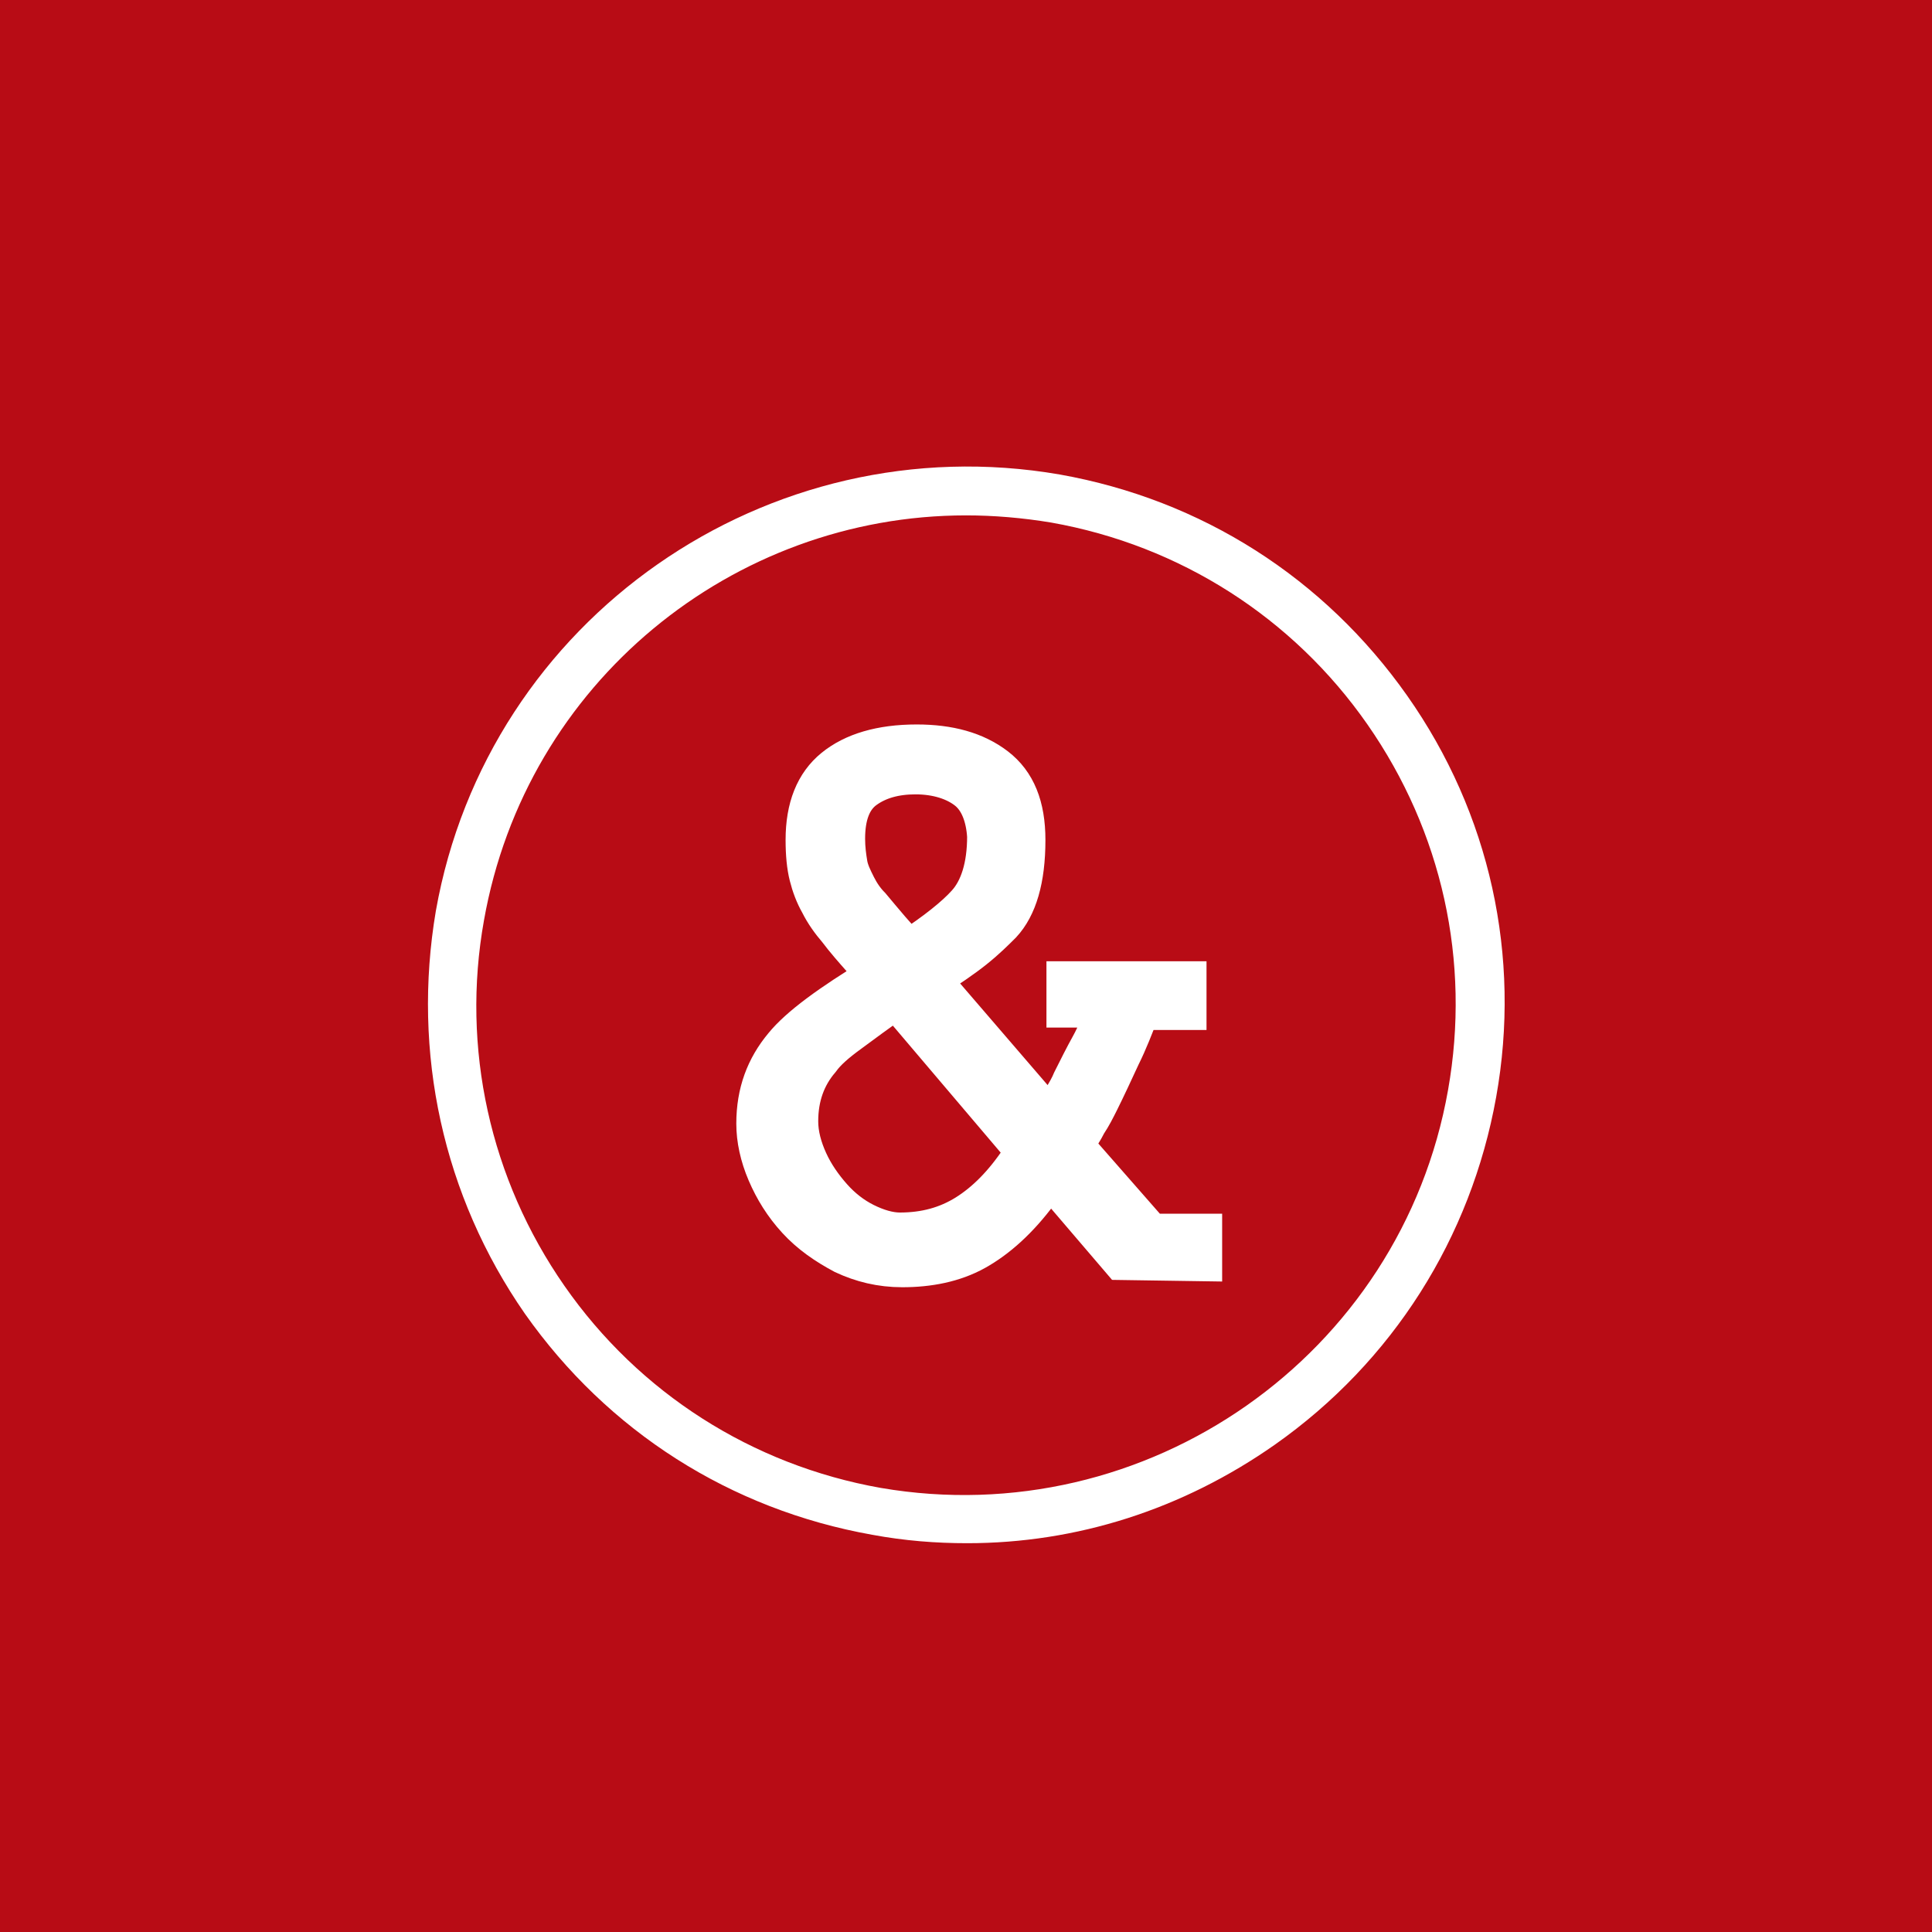 <?xml version="1.0" encoding="UTF-8"?>
<svg width="100px" height="100px" viewBox="0 0 100 100" version="1.1" xmlns="http://www.w3.org/2000/svg" xmlns:xlink="http://www.w3.org/1999/xlink">
    <!-- Generator: Sketch 51.3 (57544) - http://www.bohemiancoding.com/sketch -->
    <title>Group</title>
    <desc>Created with Sketch.</desc>
    <defs></defs>
    <g id="Page-1" stroke="none" stroke-width="1" fill="none" fill-rule="evenodd">
        <g id="Group">
            <rect id="Rectangle" fill="#B80C15" x="0" y="0" width="100" height="100"></rect>
            <g id="ampersand" transform="translate(22, 24)" fill="#FFFFFF" fill-rule="nonzero">
                <path d="M28.062,55.876 C26.444,55.876 24.827,55.751 23.147,55.44 C15.804,54.133 9.458,50.089 5.164,43.991 C0.933,37.893 -0.684,30.489 0.56,23.147 C3.236,8.027 17.733,-2.053 32.853,0.56 C40.196,1.867 46.542,5.911 50.836,12.009 C55.129,18.107 56.747,25.511 55.44,32.791 C54.133,40.071 50.089,46.48 43.991,50.773 C39.2,54.133 33.724,55.876 28.062,55.876 Z M28,2.676 C15.929,2.676 5.227,11.324 3.049,23.644 C1.867,30.24 3.36,37.022 7.218,42.56 C11.076,48.098 16.924,51.831 23.582,53.013 C37.333,55.378 50.524,46.169 52.951,32.418 C54.133,25.76 52.64,19.04 48.782,13.502 C44.924,7.964 39.076,4.231 32.418,3.049 C30.924,2.8 29.431,2.676 28,2.676 Z" id="Shape"></path>
                <path d="M36.027,41.253 L32.356,36.96 C32.231,37.084 32.169,37.209 32.044,37.333 C31.92,37.458 31.858,37.582 31.796,37.707 C30.738,39.138 29.618,40.133 28.498,40.756 C27.378,41.378 26.071,41.627 24.702,41.627 C23.582,41.627 22.587,41.378 21.653,40.942 C20.72,40.444 19.911,39.884 19.227,39.138 C18.542,38.391 18.044,37.582 17.671,36.711 C17.298,35.84 17.111,34.969 17.111,34.16 C17.111,32.542 17.609,31.236 18.542,30.116 C19.351,29.12 20.969,27.938 23.333,26.507 L22.649,25.698 C22.151,25.138 21.716,24.64 21.342,24.142 C20.969,23.707 20.658,23.271 20.409,22.773 C20.16,22.338 19.973,21.84 19.849,21.342 C19.724,20.844 19.662,20.222 19.662,19.476 C19.662,17.796 20.16,16.551 21.156,15.742 C22.151,14.933 23.582,14.498 25.449,14.498 C27.129,14.498 28.498,14.871 29.556,15.68 C30.613,16.489 31.111,17.733 31.111,19.476 C31.111,21.529 30.676,22.96 29.867,23.831 C29.493,24.204 29.058,24.64 28.436,25.138 C27.813,25.636 27.067,26.133 26.196,26.693 L32.356,33.849 C32.604,33.476 32.791,33.164 32.978,32.853 C33.164,32.542 33.351,32.231 33.476,31.92 C33.787,31.298 34.098,30.676 34.409,30.116 C34.72,29.556 34.969,28.933 35.218,28.187 L33.164,28.187 L33.164,26.756 L39.449,26.756 L39.449,28.311 L37.022,28.311 C36.711,29.12 36.4,29.929 36.027,30.676 C35.653,31.484 35.28,32.293 34.907,33.04 C34.72,33.413 34.533,33.787 34.284,34.16 C34.098,34.533 33.849,34.907 33.6,35.28 L37.582,39.822 L40.258,39.822 L40.258,41.316 L36.027,41.253 Z M24.391,27.751 C23.458,28.373 22.649,28.996 21.964,29.493 C21.28,29.991 20.782,30.427 20.471,30.862 C19.724,31.733 19.351,32.791 19.351,34.036 C19.351,34.72 19.538,35.404 19.849,36.089 C20.16,36.773 20.596,37.396 21.093,37.956 C21.591,38.516 22.151,38.951 22.773,39.262 C23.396,39.573 24.018,39.76 24.578,39.76 C25.884,39.76 27.004,39.449 28,38.827 C28.996,38.204 29.929,37.271 30.8,35.964 C30.862,35.84 30.987,35.716 31.049,35.591 L24.391,27.751 Z M28.062,16.924 C27.44,16.427 26.507,16.116 25.387,16.116 C24.329,16.116 23.458,16.364 22.773,16.862 C22.089,17.36 21.778,18.231 21.778,19.413 C21.778,19.911 21.84,20.347 21.902,20.72 C21.964,21.093 22.151,21.467 22.338,21.84 C22.524,22.213 22.773,22.587 23.084,22.898 C23.396,23.271 23.707,23.644 24.08,24.08 L25.013,25.138 C26.444,24.204 27.44,23.396 28,22.773 C28.684,22.027 29.058,20.844 29.058,19.289 C28.996,18.293 28.684,17.422 28.062,16.924 Z" id="Shape" stroke="#FFFFFF" stroke-width="2"></path>
            </g>
        </g>
    </g>
</svg>